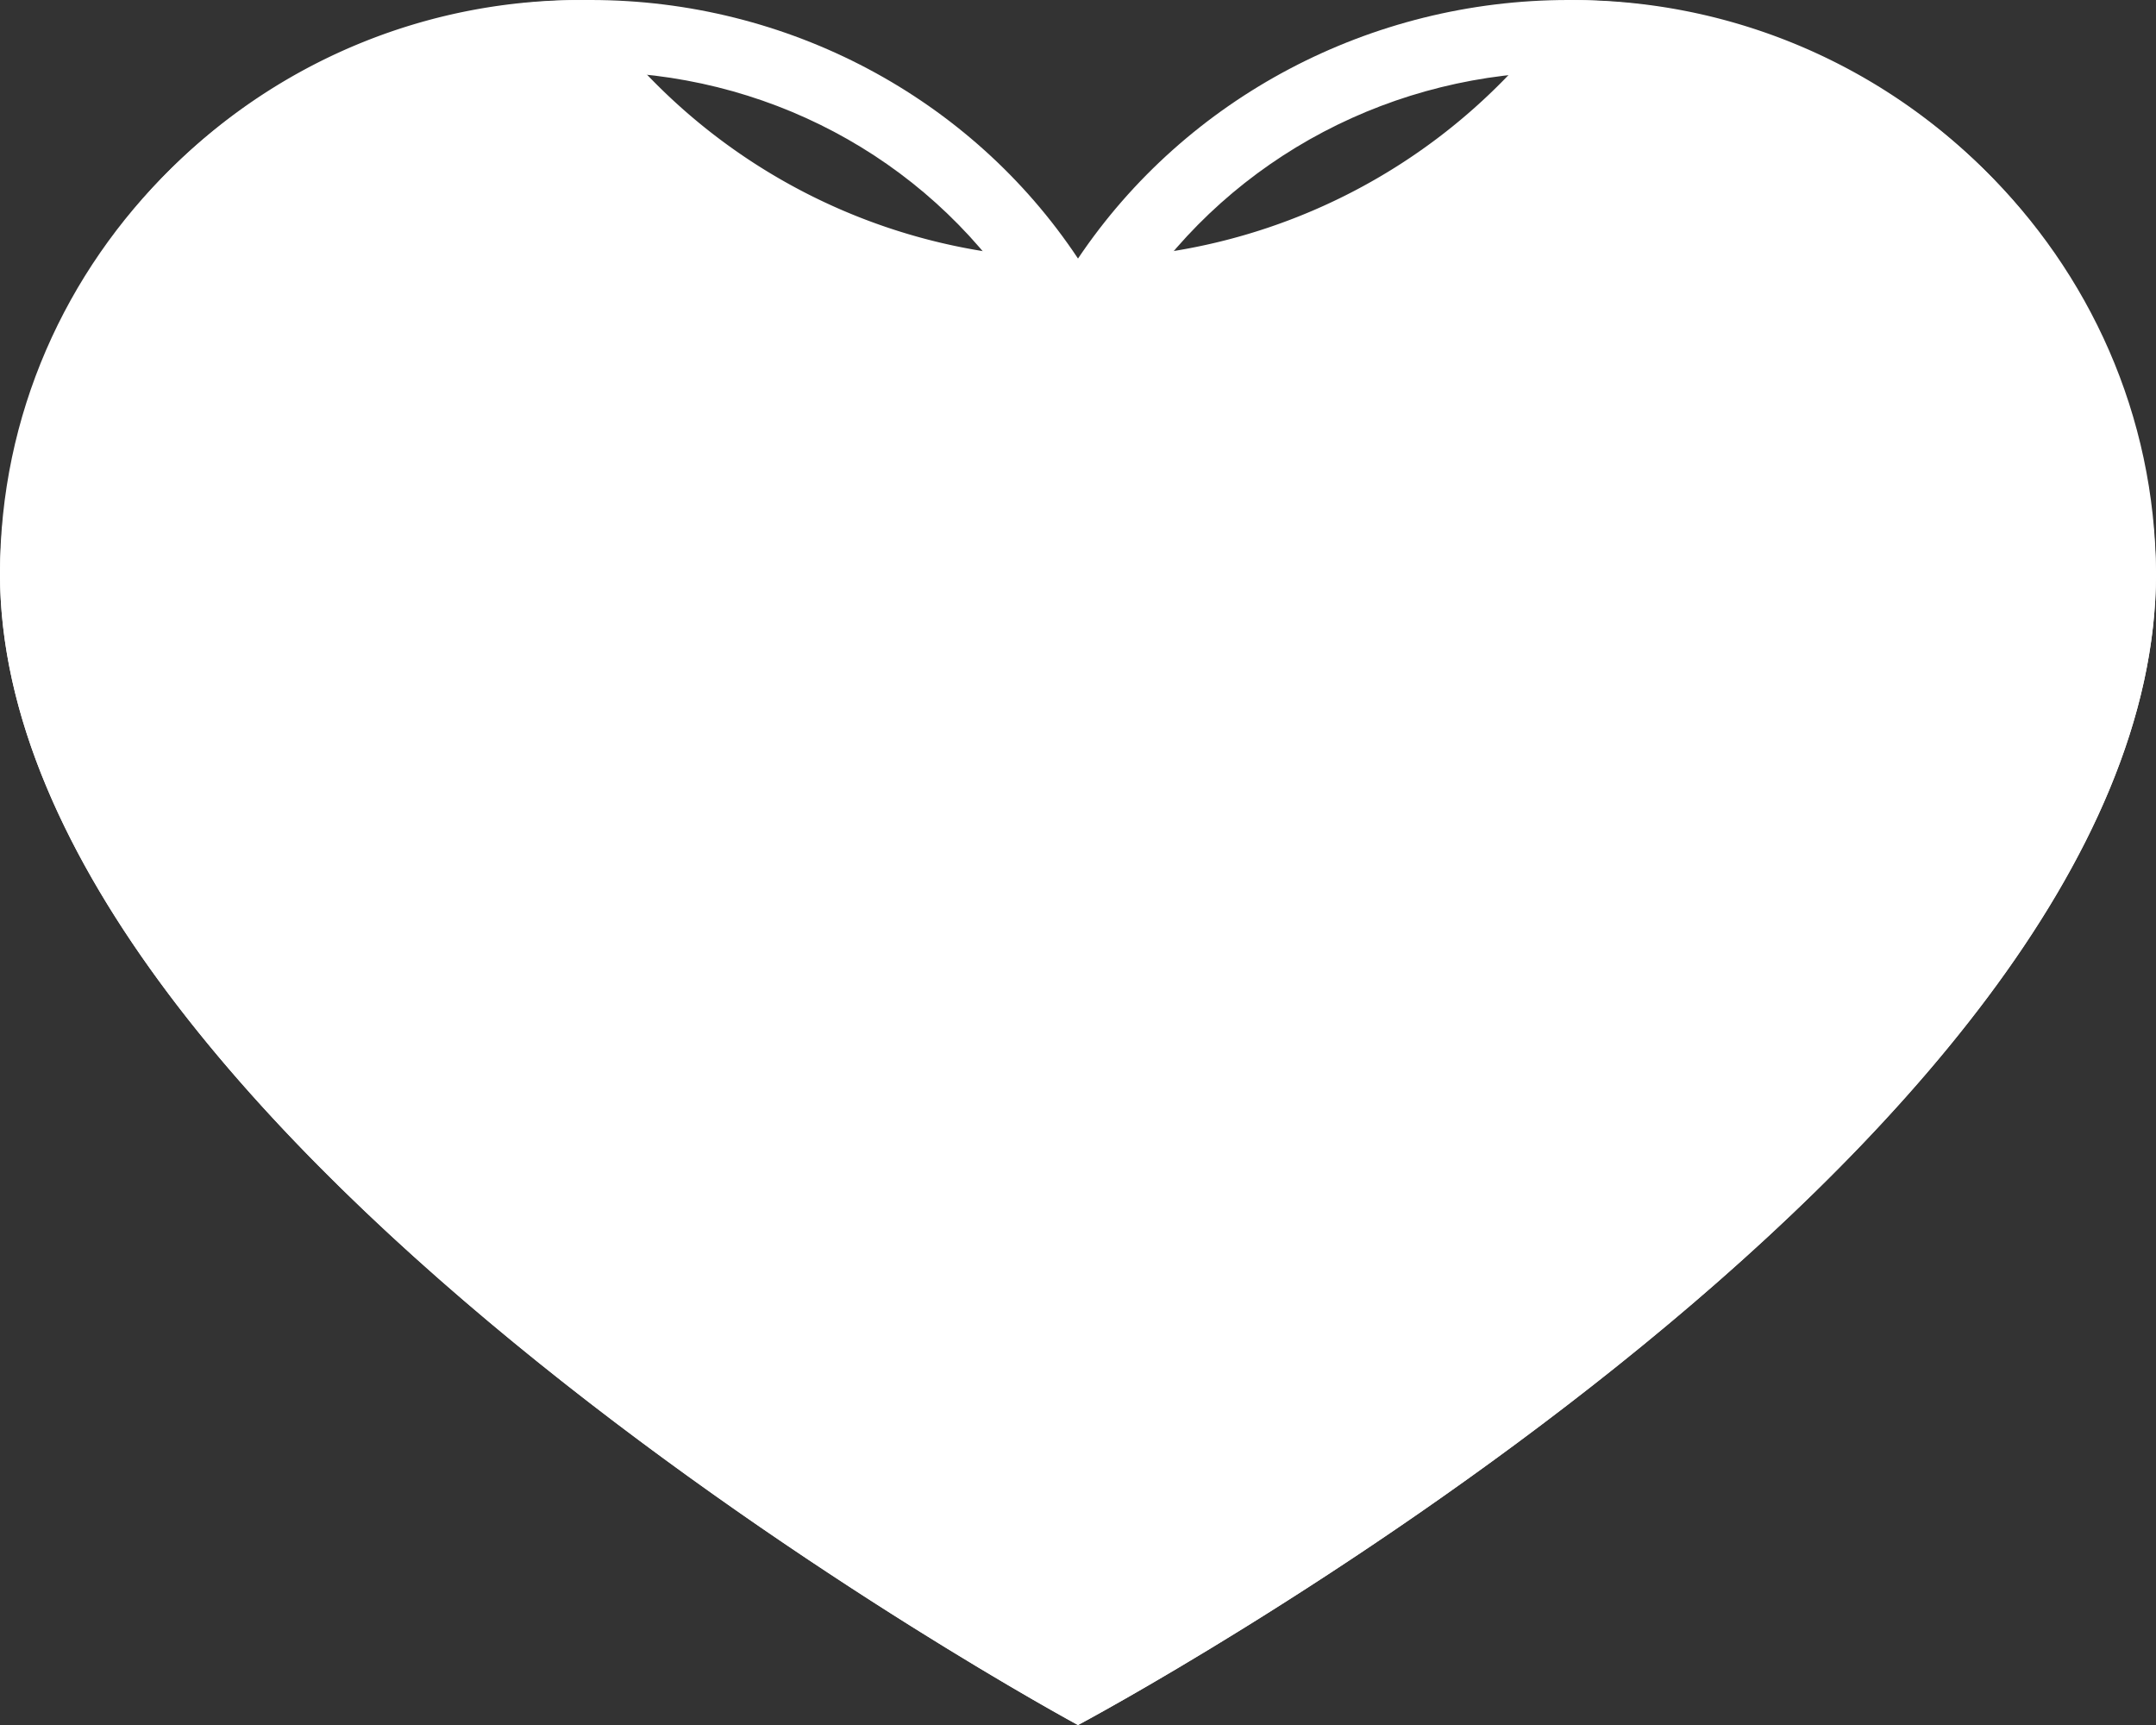<svg height="24" viewBox="0 0 30 24" width="30" xmlns="http://www.w3.org/2000/svg"><rect x="0" y="0" width="30" height="24" fill="#333333" stroke="none"/><g fill="#FFFFFF" stroke-miterlimit="10" transform="translate(-4806.537 -3342.153)"><path d="m4828.377 3342.154a8.11 8.11 0 0 1 8.16 7.975c0 8.052-15 16.025-15 16.025s-15-8.091-15-16.025a8.069 8.069 0 0 1 8.159-7.975 8.3 8.3 0 0 0 13.681 0z"/><path d="m4814.756 3343.153-.053 0h-.003-.004c-3.947 0-7.159 3.129-7.159 6.975 0 2.926 2.457 6.449 7.104 10.19 2.874 2.313 5.786 4.052 6.899 4.69 1.113-.63 4.023-2.347 6.895-4.647 4.645-3.72 7.1-7.258 7.102-10.23-.01-1.855-.756-3.601-2.101-4.916-1.352-1.321-3.15-2.053-5.062-2.063h-.016c-2.424 0-4.664 1.179-5.992 3.155l-.835 1.242-.828-1.247c-1.311-1.973-3.534-3.151-5.948-3.151zm0-1c2.737 0 5.29 1.353 6.781 3.597 1.509-2.245 4.074-3.597 6.822-3.597h.018c4.497.022 8.137 3.58 8.16 7.975 0 8.052-15 16.025-15 16.025s-15-8.091-15-16.025c0-4.404 3.653-7.975 8.159-7.975.02-0.0.04-0.0.06-0z" fill="#fff"/></g></svg>